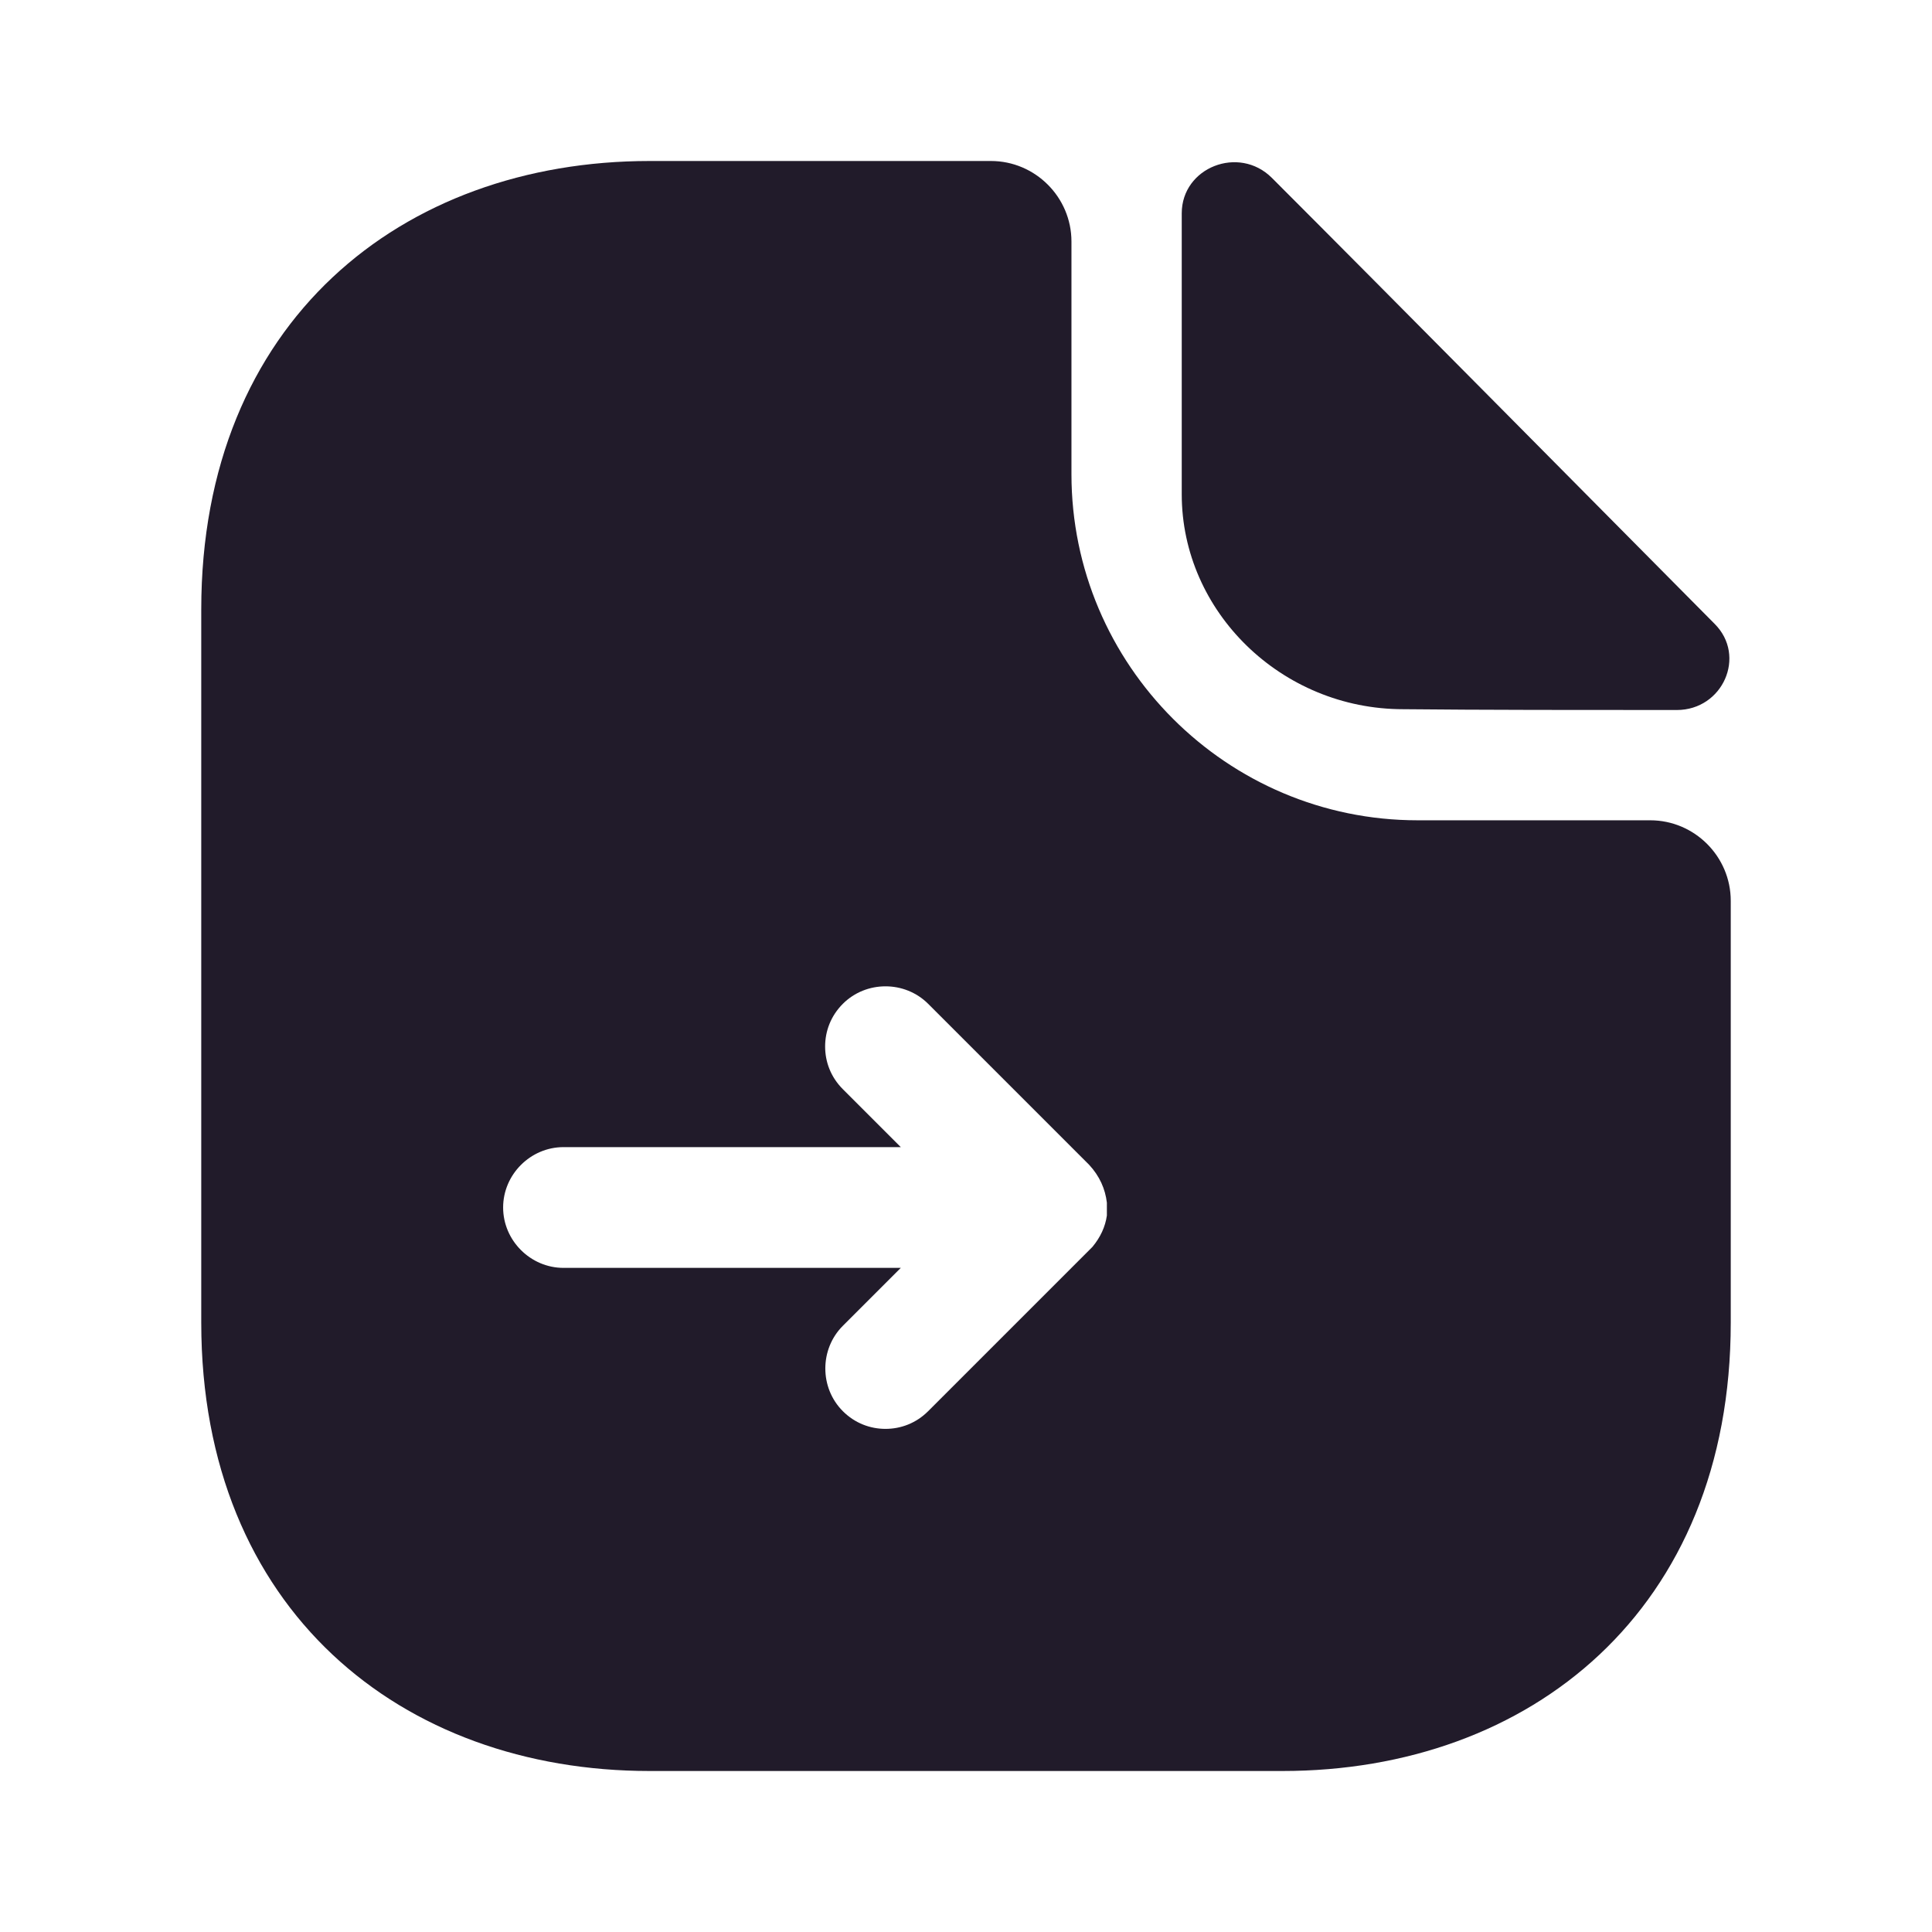 <svg width="24" height="24" viewBox="0 0 24 24" fill="none" xmlns="http://www.w3.org/2000/svg">
<path d="M20.5 10.19H17.61C15.24 10.19 13.31 8.26 13.31 5.89V3C13.31 2.45 12.86 2 12.31 2H8.07C4.99 2 2.5 4 2.5 7.57V16.43C2.5 20 4.99 22 8.07 22H15.93C19.01 22 21.5 20 21.5 16.43V11.19C21.5 10.64 21.05 10.19 20.5 10.19ZM13.75 14.94C13.75 14.99 13.75 15.05 13.75 15.1C13.73 15.24 13.67 15.37 13.57 15.49C13.56 15.5 13.54 15.52 13.53 15.53L11.53 17.53C11.38 17.68 11.19 17.75 11 17.75C10.81 17.75 10.62 17.68 10.47 17.53C10.18 17.24 10.18 16.76 10.47 16.47L11.19 15.75H7C6.59 15.75 6.25 15.41 6.25 15C6.25 14.59 6.59 14.25 7 14.25H11.19L10.47 13.53C10.32 13.38 10.25 13.19 10.25 13C10.25 12.81 10.32 12.62 10.47 12.47C10.76 12.18 11.24 12.18 11.53 12.47L13.53 14.47C13.66 14.61 13.73 14.77 13.75 14.94Z" fill="#211B2A"/>
<path d="M17.43 8.81C18.38 8.82 19.7 8.82 20.83 8.82C21.4 8.82 21.7 8.15 21.3 7.75C19.86 6.3 17.28 3.69 15.8 2.21C15.39 1.8 14.68 2.08 14.68 2.65V6.14C14.68 7.6 15.92 8.81 17.43 8.81Z" fill="#211B2A"/>
</svg>
